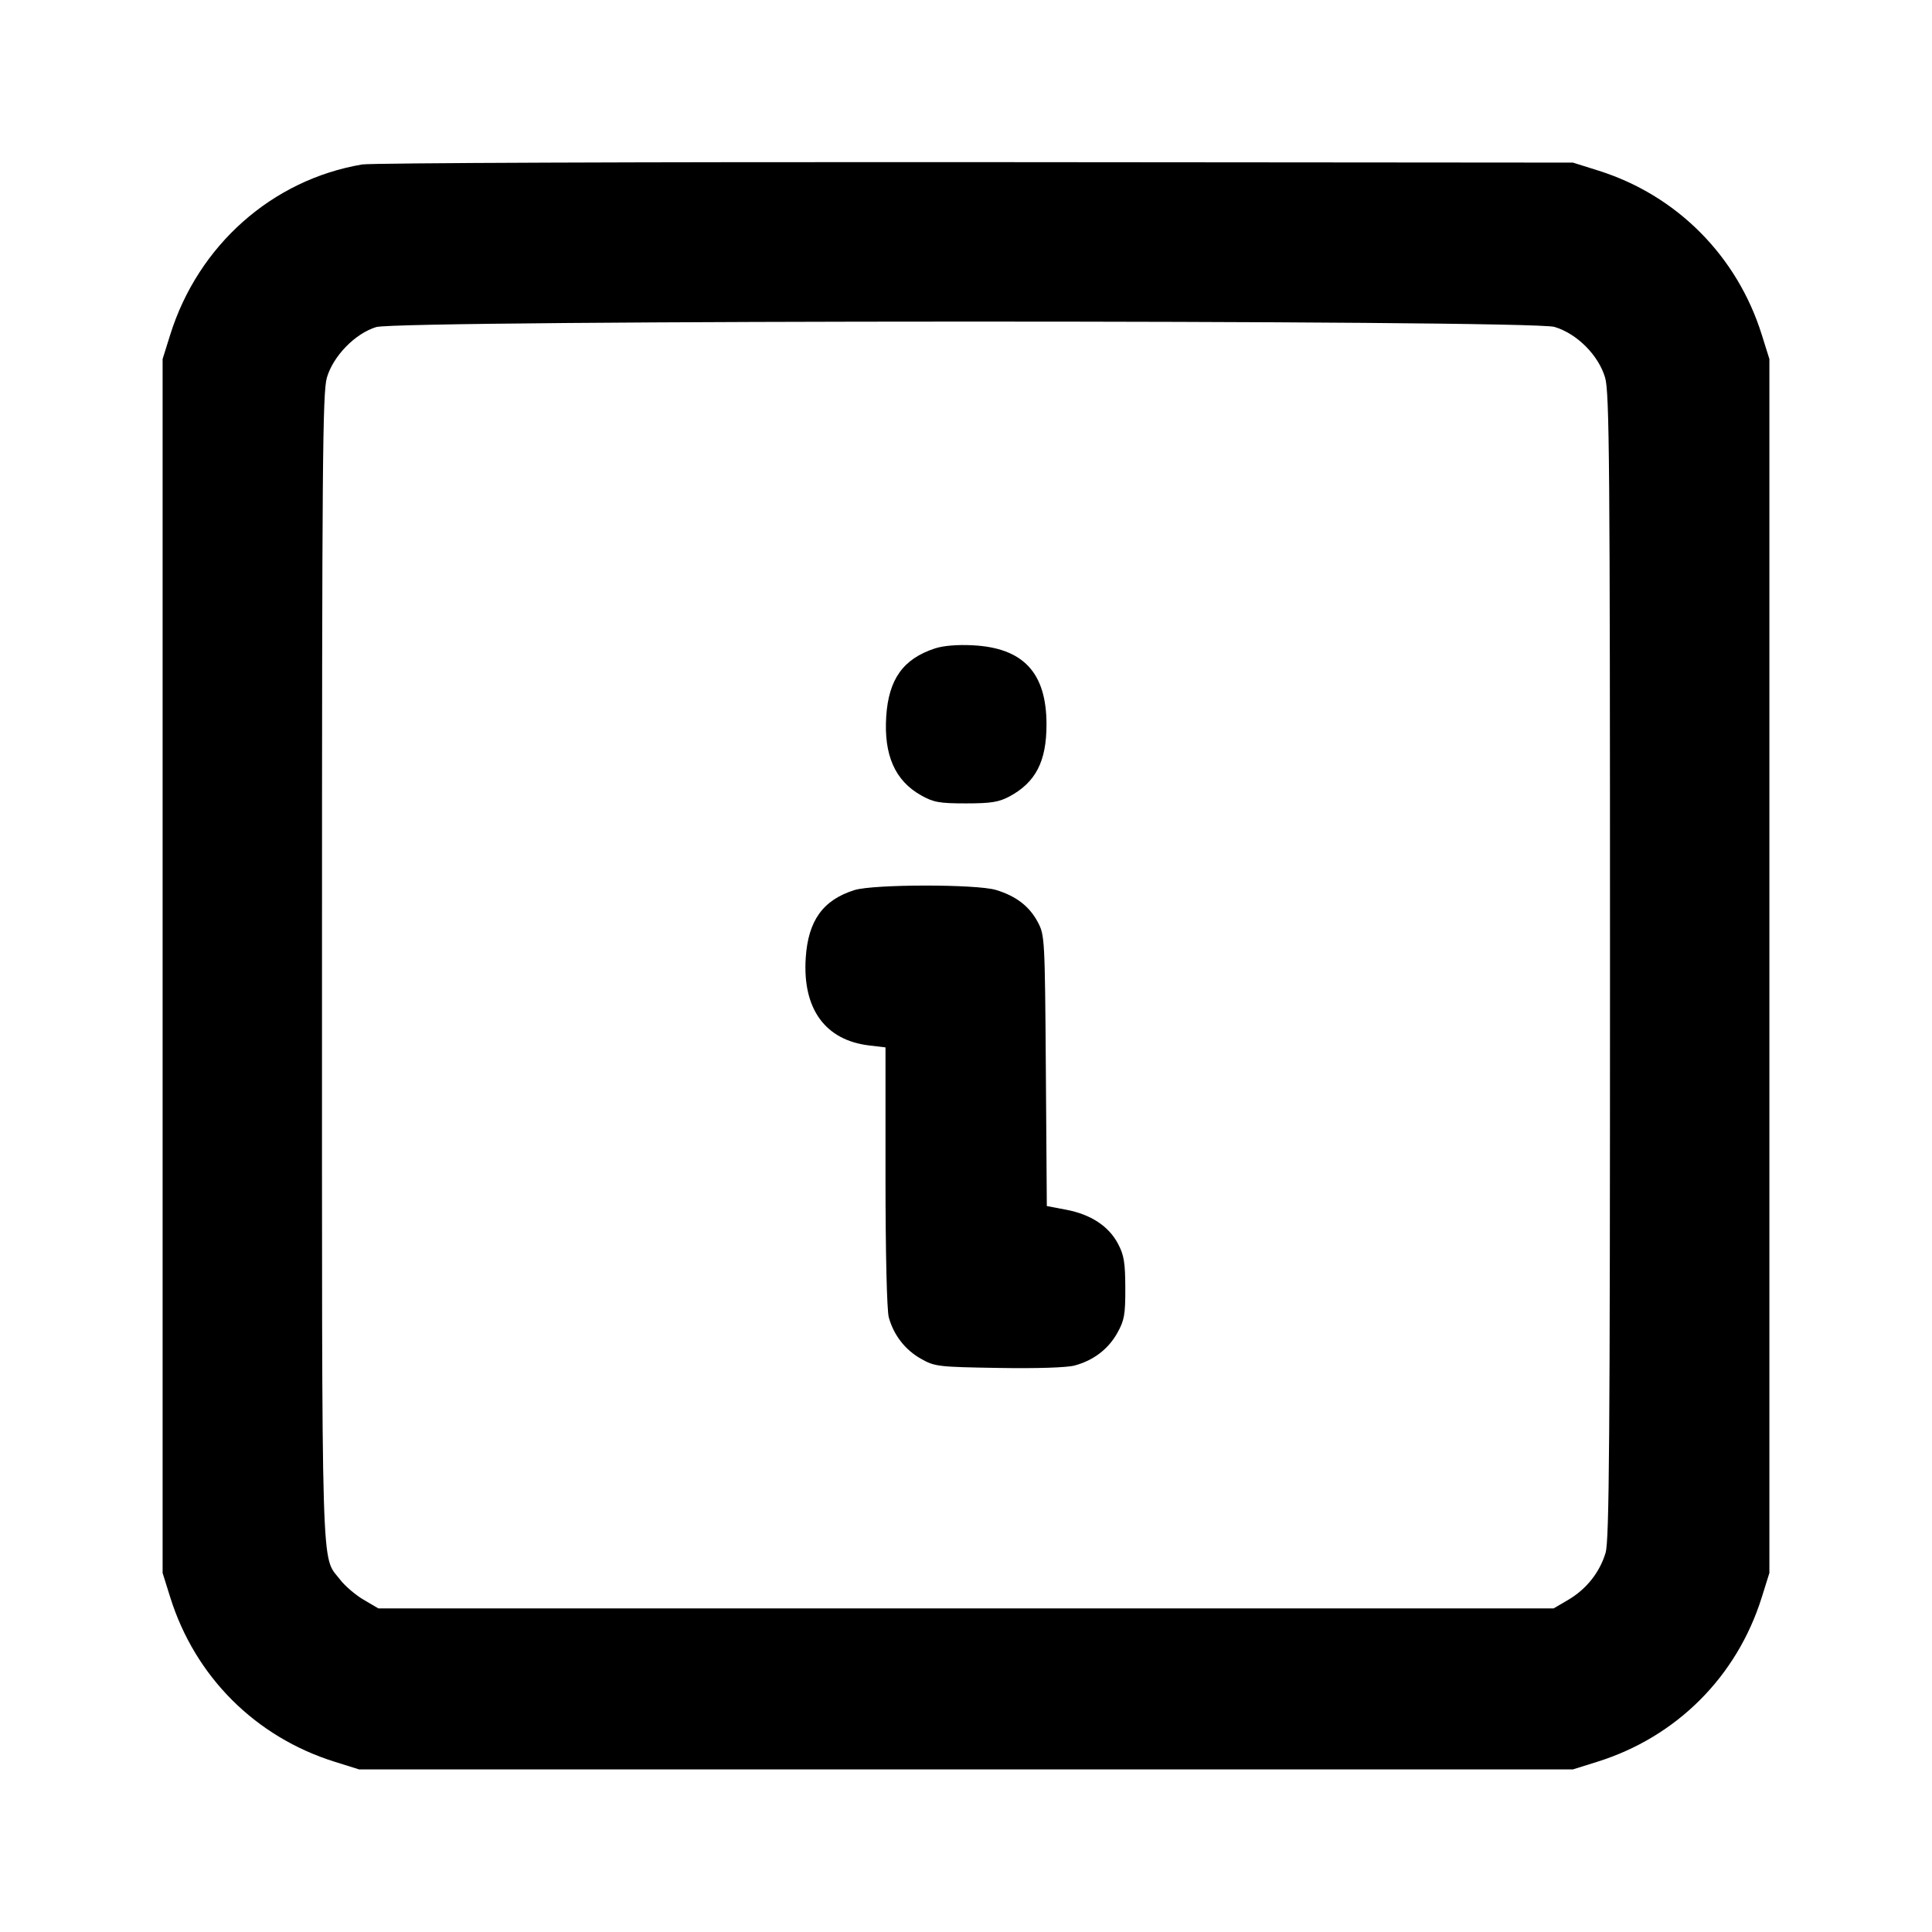 <svg xmlns="http://www.w3.org/2000/svg" width="24" height="24" viewBox="0 0 24 24" fill="none" stroke="currentColor" stroke-width="2" stroke-linecap="round" stroke-linejoin="round" class="icon icon-tabler icons-tabler-outline icon-tabler-info-square"><path d="M4.499 2.043 C 3.380 2.232,2.461 3.048,2.114 4.160 L 2.020 4.460 2.020 12.000 L 2.020 19.540 2.114 19.840 C 2.422 20.827,3.173 21.578,4.160 21.886 L 4.460 21.980 12.000 21.980 L 19.540 21.980 19.840 21.886 C 20.827 21.578,21.578 20.827,21.886 19.840 L 21.980 19.540 21.980 12.000 L 21.980 4.460 21.886 4.160 C 21.581 3.182,20.832 2.428,19.861 2.121 L 19.540 2.020 12.120 2.014 C 8.039 2.011,4.609 2.024,4.499 2.043 M19.310 4.061 C 19.589 4.144,19.856 4.411,19.939 4.690 C 19.993 4.870,20.000 5.755,20.000 12.001 C 20.000 17.907,19.991 19.138,19.945 19.290 C 19.872 19.533,19.707 19.740,19.484 19.872 L 19.300 19.980 12.000 19.980 L 4.700 19.980 4.516 19.872 C 4.415 19.813,4.284 19.700,4.225 19.623 C 3.986 19.309,4.000 19.795,4.000 12.022 C 4.000 5.758,4.007 4.870,4.061 4.690 C 4.140 4.421,4.412 4.143,4.673 4.063 C 4.964 3.974,19.009 3.971,19.310 4.061 M11.614 8.055 C 11.220 8.184,11.039 8.437,11.009 8.900 C 10.978 9.381,11.119 9.699,11.442 9.880 C 11.597 9.967,11.669 9.980,12.000 9.980 C 12.312 9.980,12.408 9.964,12.540 9.894 C 12.866 9.718,13.000 9.459,13.000 9.000 C 13.000 8.357,12.713 8.048,12.083 8.016 C 11.893 8.006,11.718 8.021,11.614 8.055 M10.614 11.057 C 10.223 11.180,10.039 11.436,10.009 11.900 C 9.968 12.532,10.251 12.922,10.797 12.987 L 11.000 13.011 11.000 14.616 C 11.000 15.567,11.017 16.279,11.041 16.365 C 11.102 16.586,11.245 16.770,11.442 16.880 C 11.612 16.976,11.654 16.981,12.405 16.993 C 12.880 17.001,13.252 16.989,13.349 16.963 C 13.583 16.900,13.767 16.760,13.880 16.558 C 13.967 16.402,13.980 16.332,13.979 16.000 C 13.978 15.685,13.963 15.591,13.888 15.450 C 13.773 15.232,13.551 15.086,13.246 15.028 L 13.004 14.982 12.992 13.301 C 12.980 11.651,12.978 11.617,12.891 11.453 C 12.785 11.256,12.622 11.131,12.371 11.055 C 12.126 10.982,10.851 10.983,10.614 11.057 " stroke="none" fill="black" fill-rule="evenodd"></path></svg>